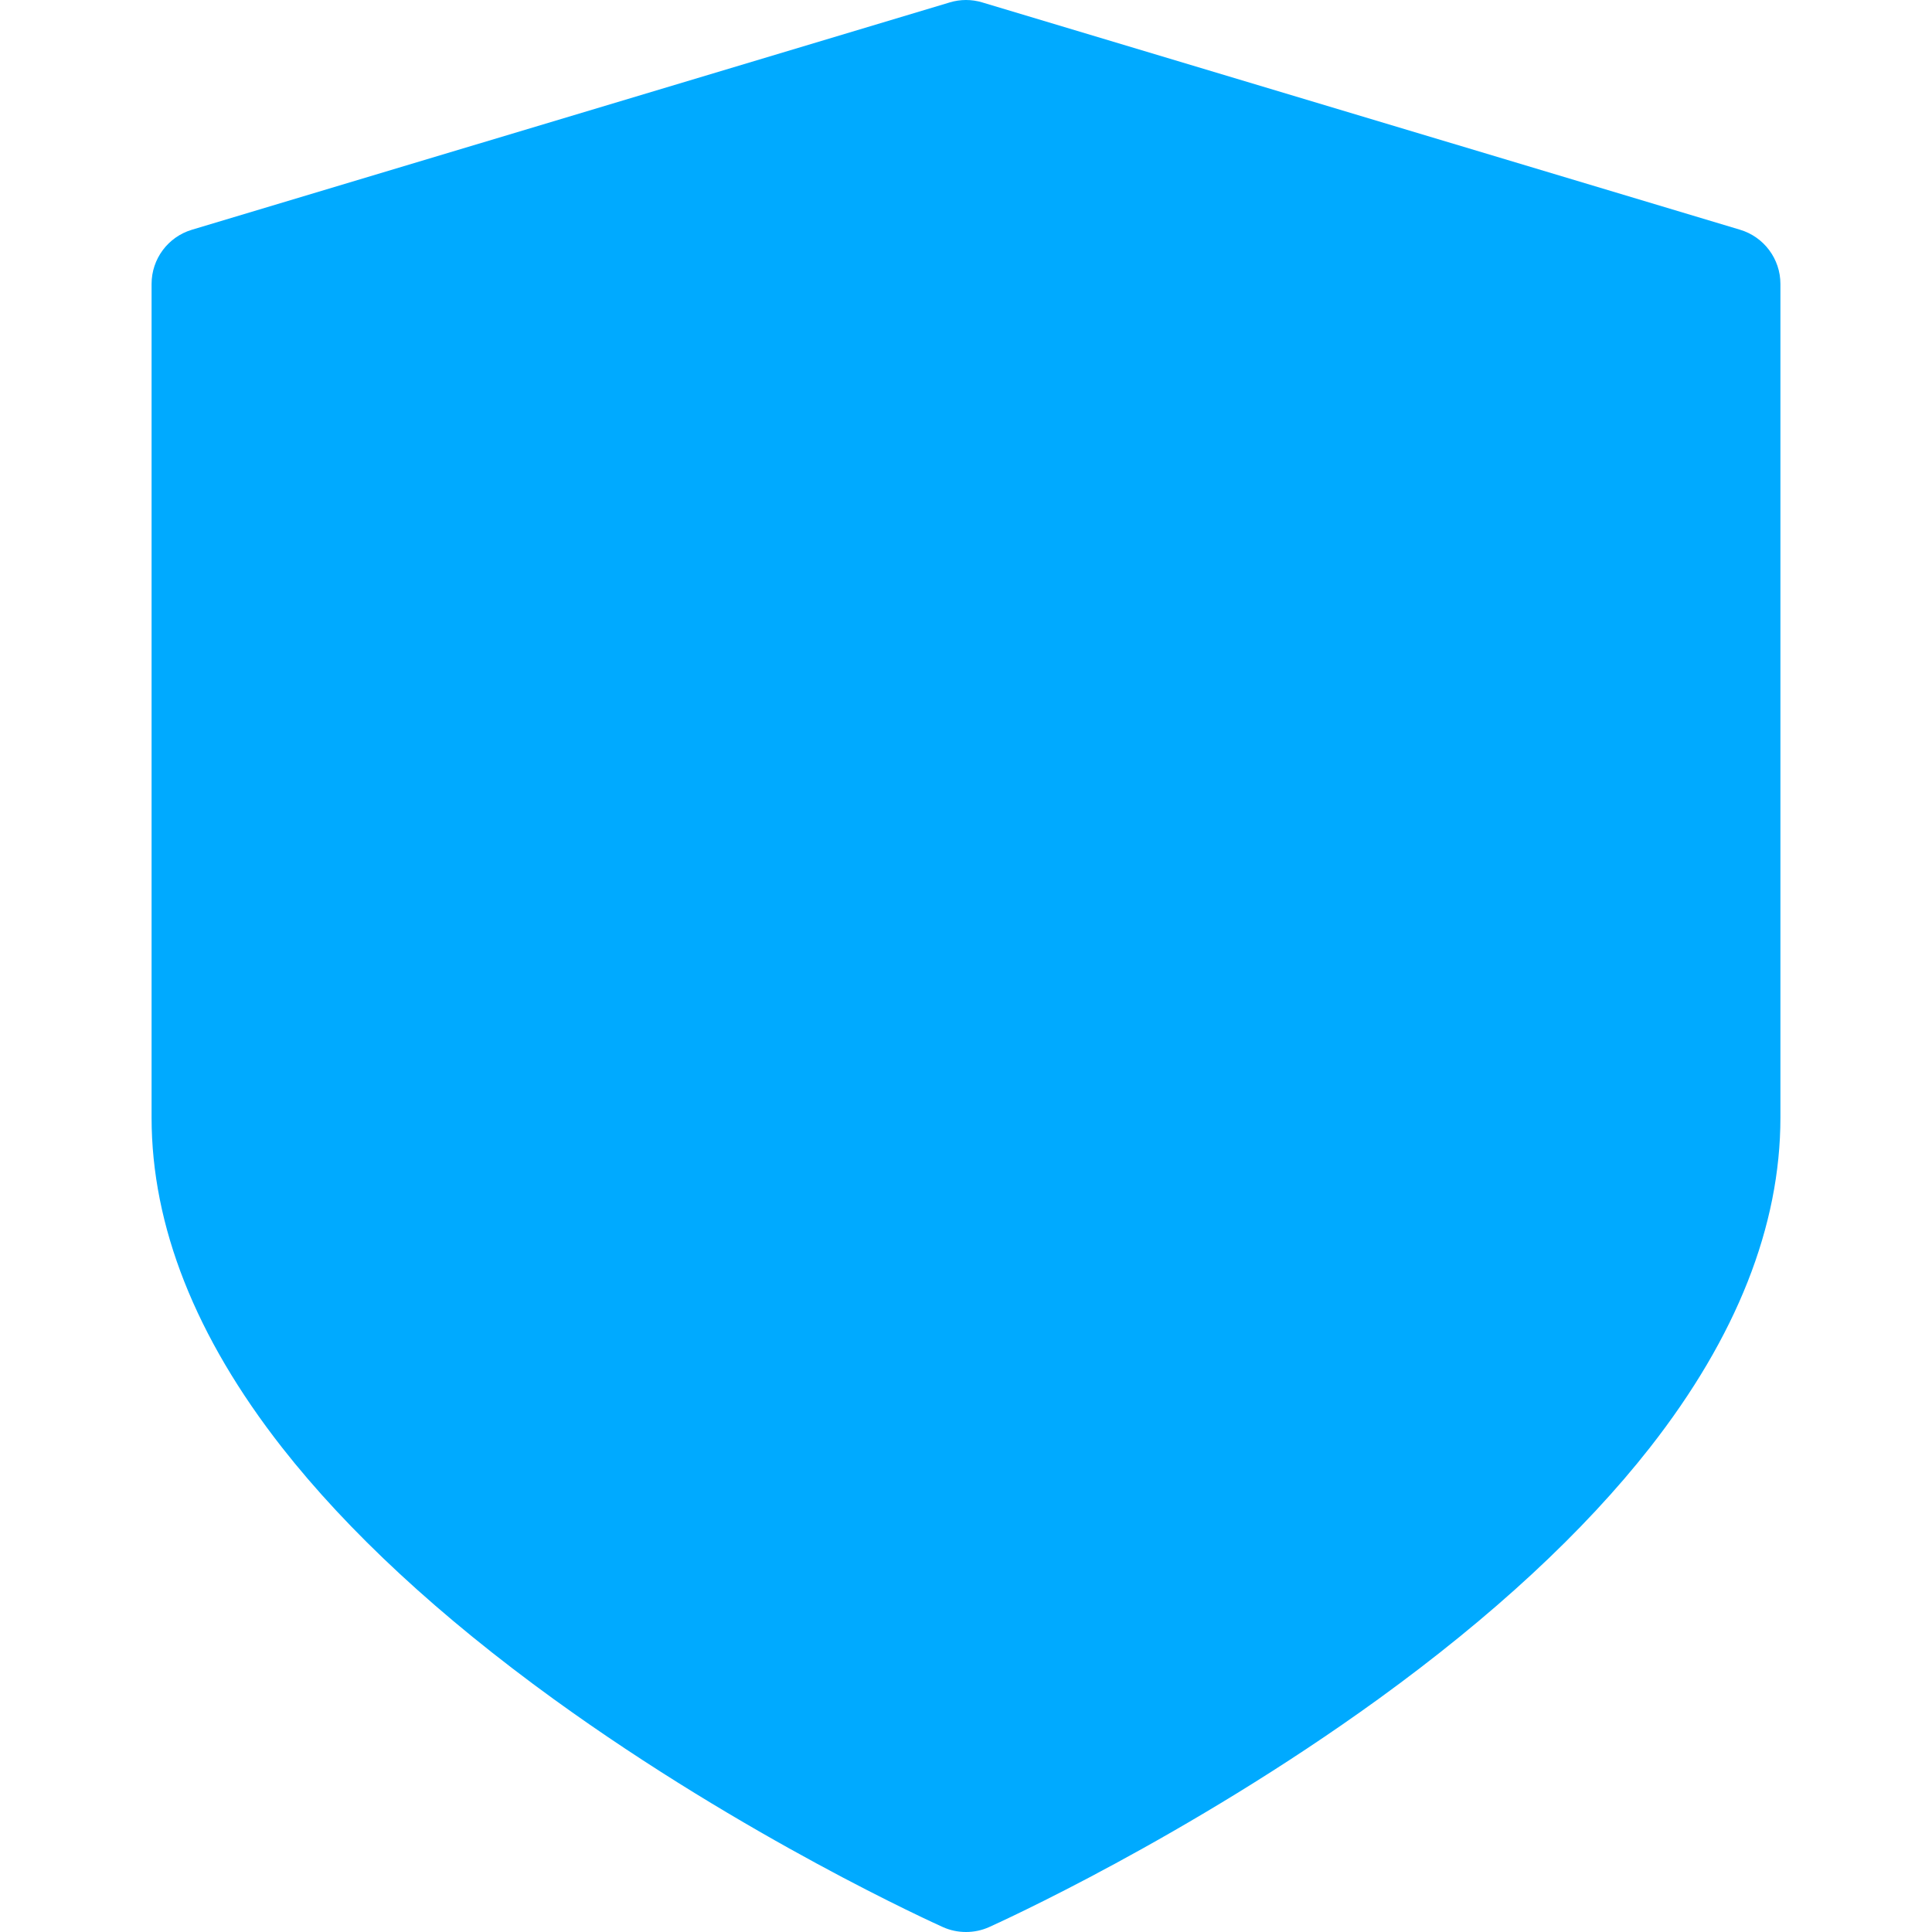 <svg width="24" height="24" viewBox="0 0 24 24" fill="none" xmlns="http://www.w3.org/2000/svg">
<g clip-path="url(#clip0_20_3722)">
<path d="M21.616 2.854L12.202 0.03C12.07 -0.01 11.93 -0.01 11.798 0.03L2.384 2.854C2.086 2.943 1.883 3.217 1.883 3.527V13.883C1.883 15.23 2.428 16.608 3.503 17.981C4.325 19.029 5.461 20.081 6.881 21.109C9.266 22.835 11.614 23.894 11.713 23.939C11.804 23.98 11.902 24 12 24C12.098 24 12.196 23.98 12.287 23.939C12.386 23.894 14.734 22.835 17.119 21.109C18.539 20.081 19.675 19.029 20.497 17.981C21.572 16.608 22.117 15.23 22.117 13.883V3.527C22.117 3.217 21.913 2.943 21.616 2.854Z" fill="#00AAFF"/>
</g>
<defs>
<clipPath id="clip0_20_3722">
<rect width="24" height="24" fill="white"/>
</clipPath>
</defs>
</svg>
